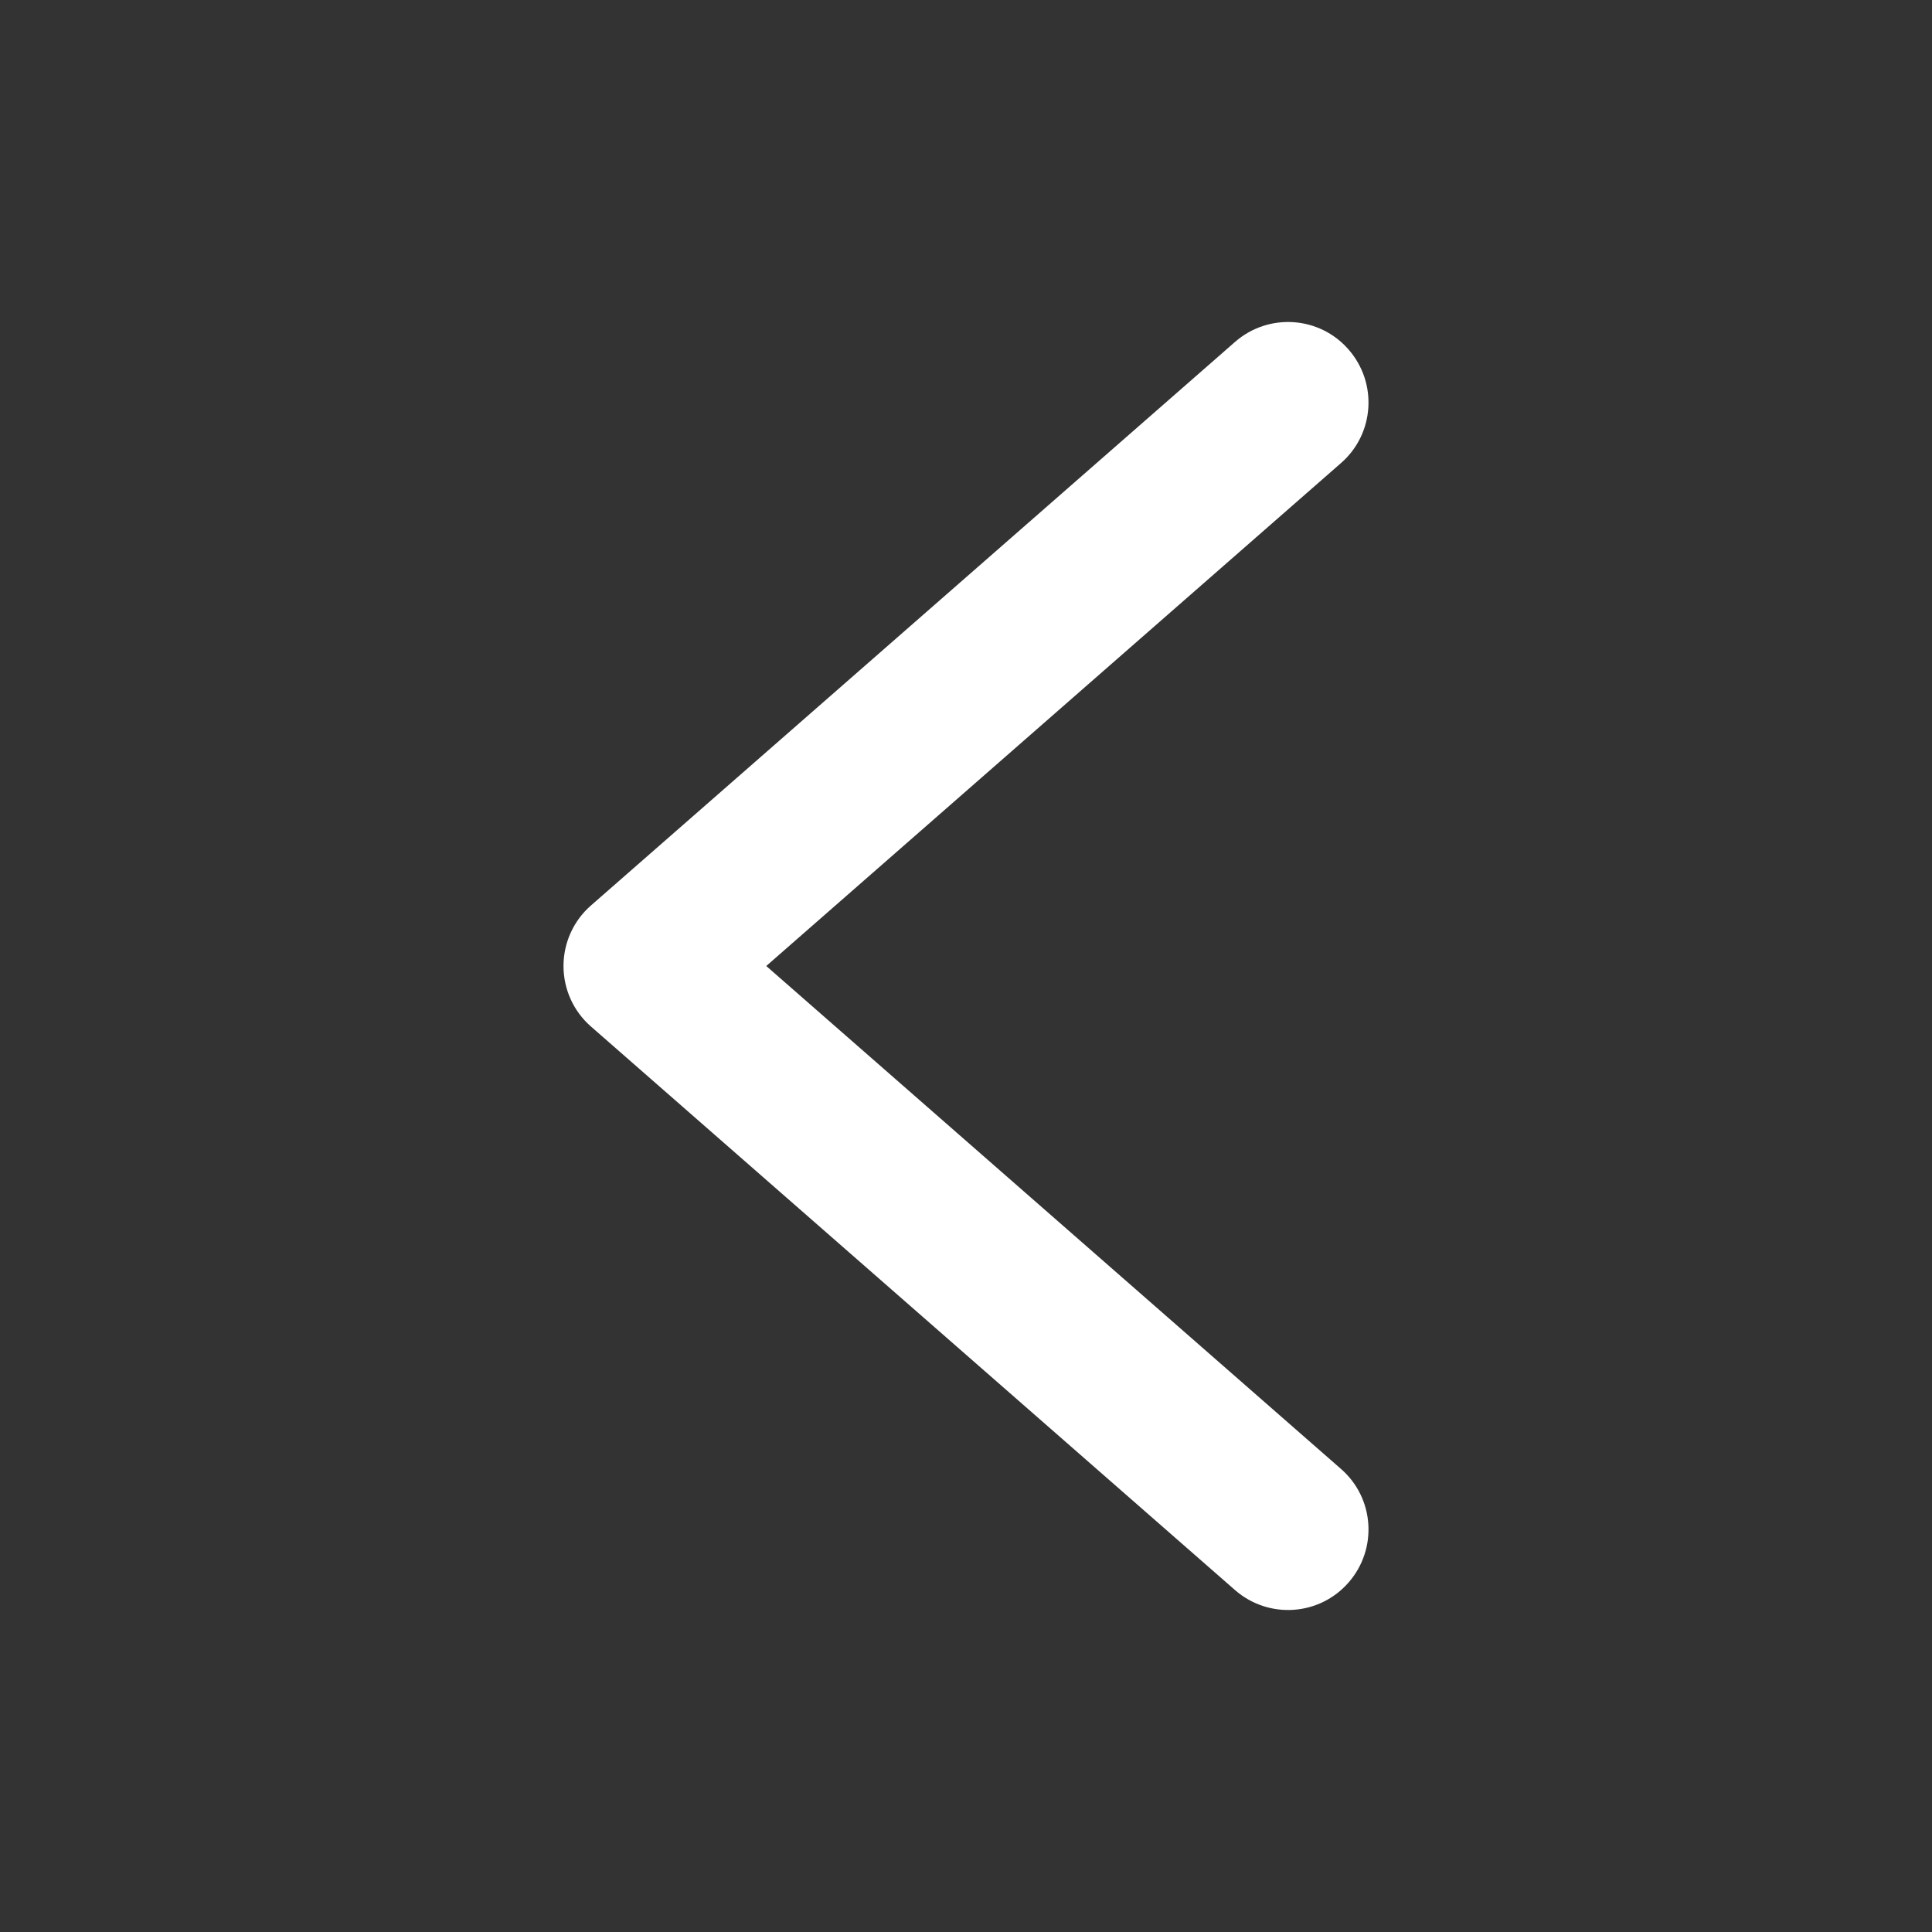 <svg width="18" height="18" viewBox="0 0 18 18" fill="none" xmlns="http://www.w3.org/2000/svg">
<rect x="0" y="0" width="18" height="18" fill="#333333" stroke="none"/>
<path fill-rule="evenodd" clip-rule="evenodd" d="M12.564 3.256C12.292 2.944 11.818 2.913 11.506 3.186L5.506 8.436C5.343 8.578 5.25 8.784 5.25 9C5.25 9.216 5.343 9.422 5.506 9.564L11.506 14.814C11.818 15.087 12.292 15.056 12.564 14.744C12.837 14.432 12.806 13.958 12.494 13.686L7.139 9L12.494 4.314C12.806 4.042 12.837 3.568 12.564 3.256Z" fill="white"/>
</svg>
